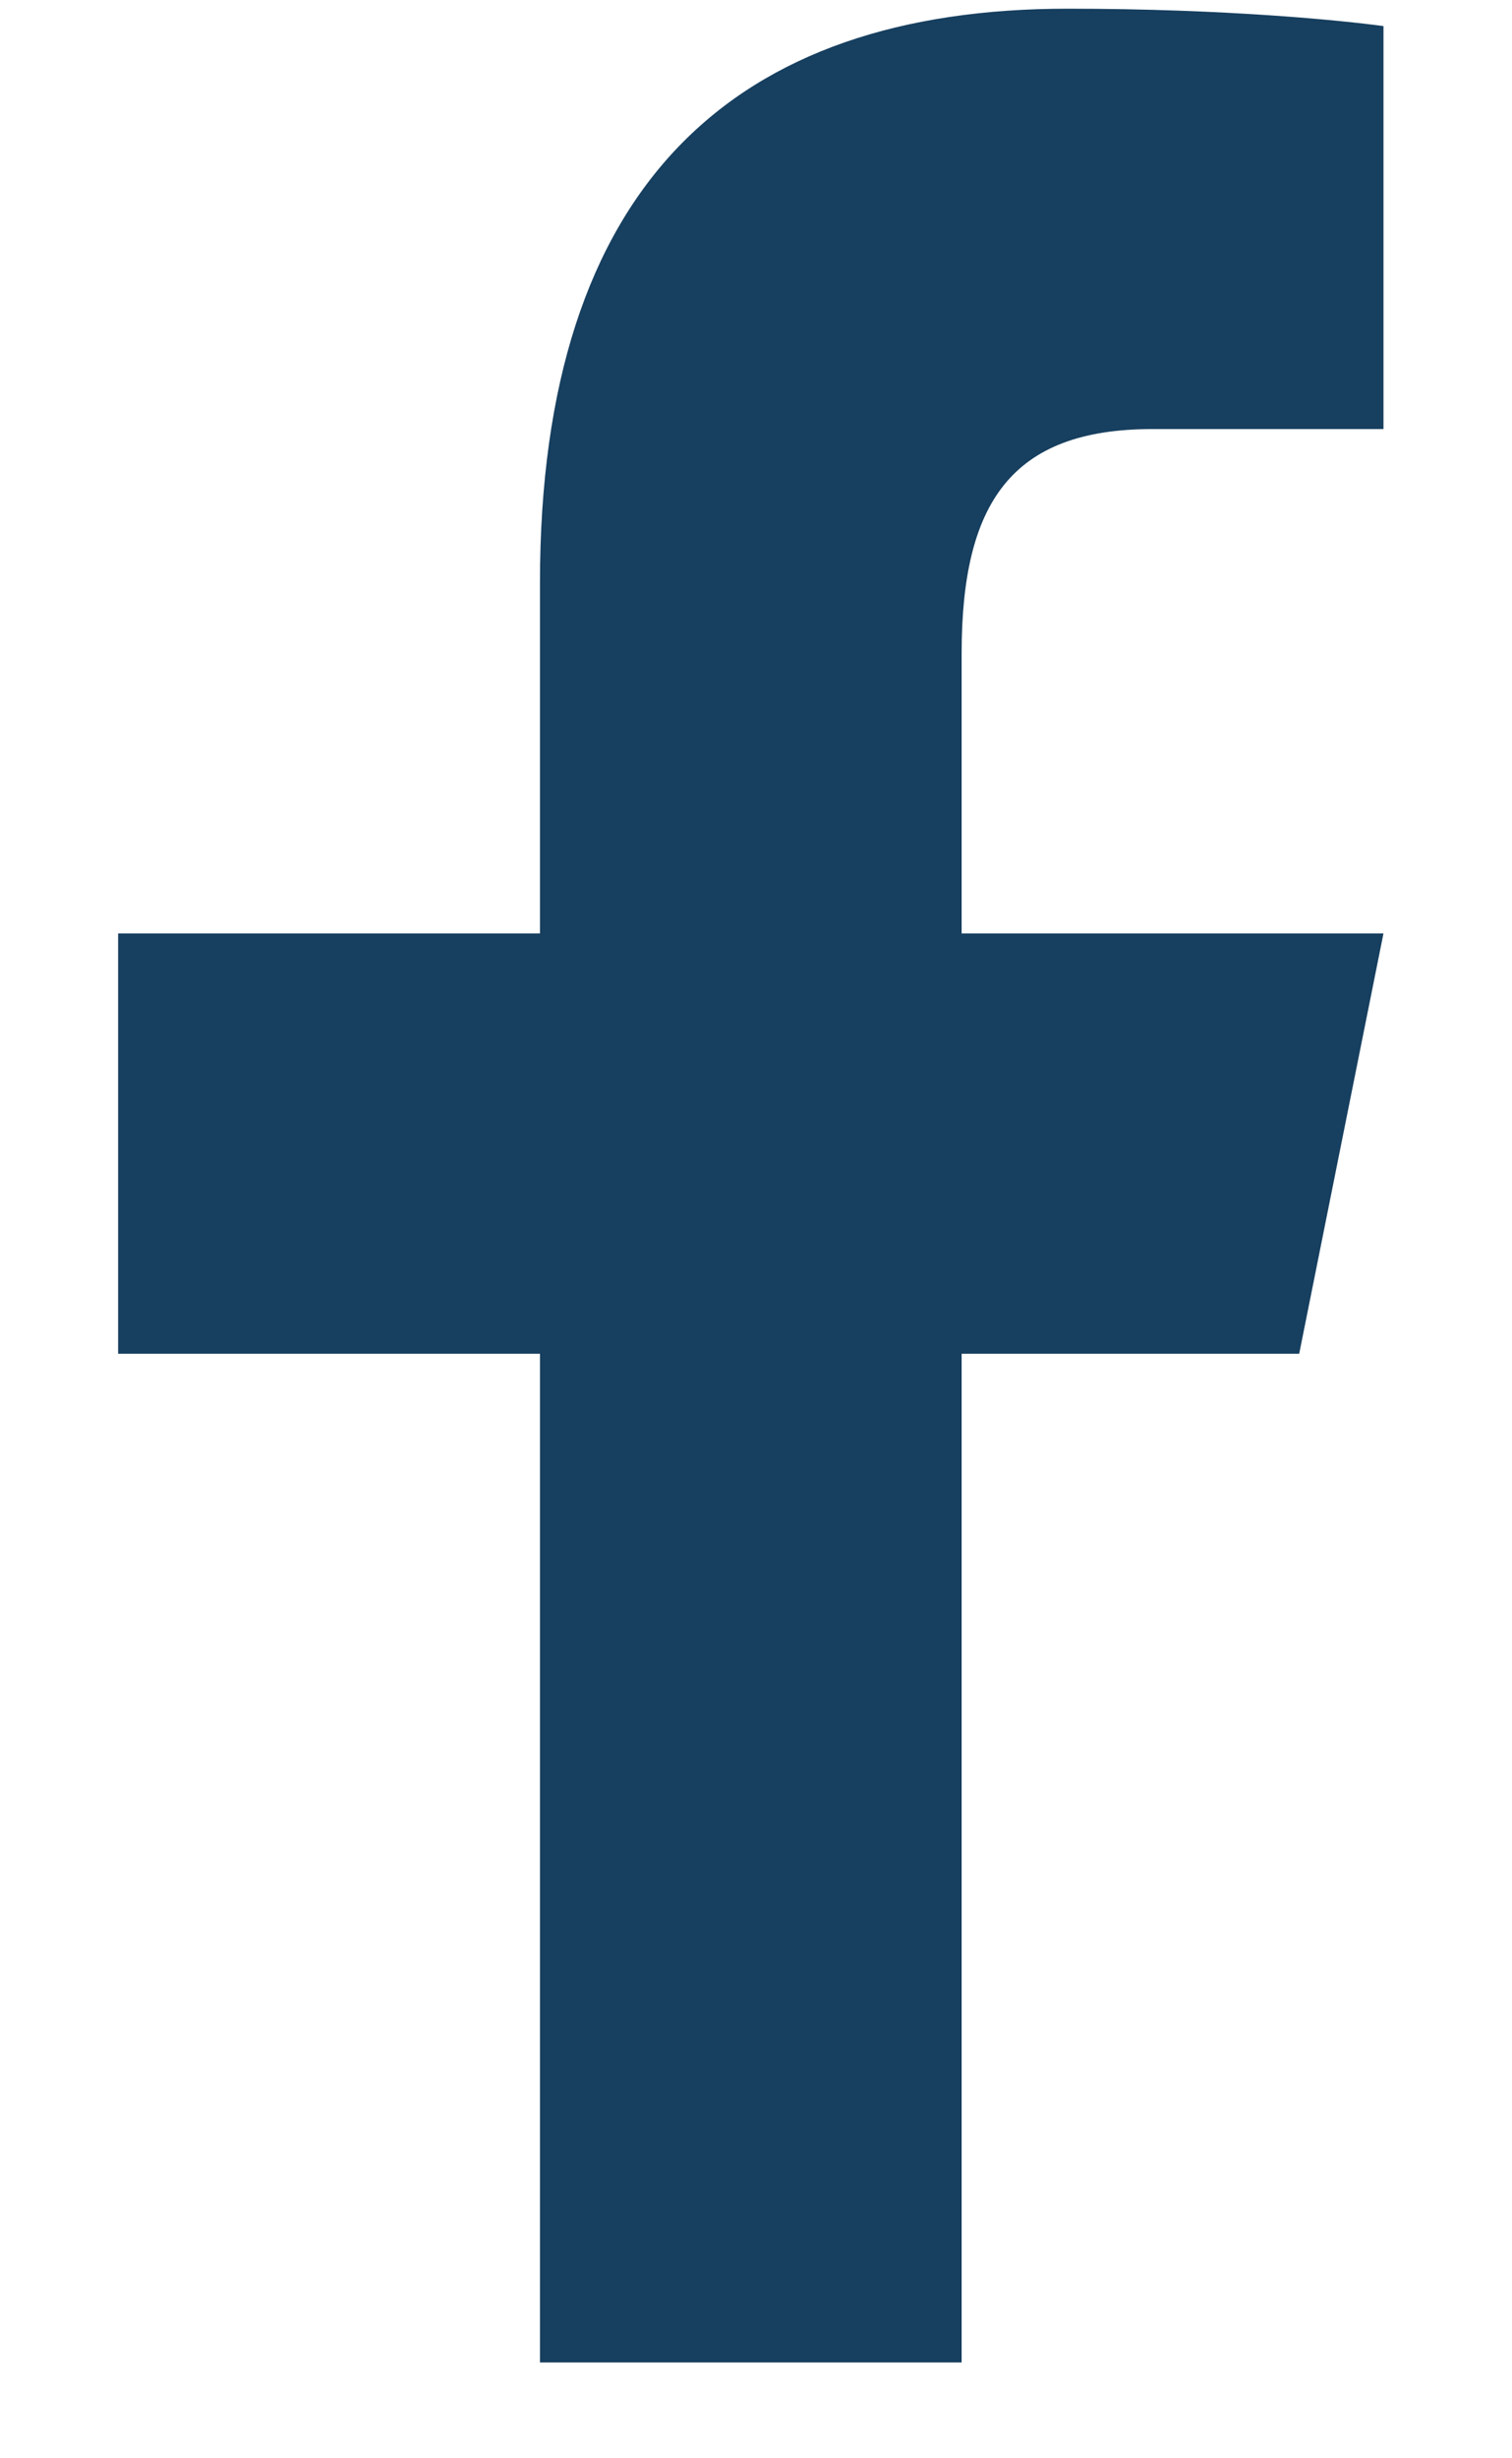 <svg width="8" height="13" viewBox="0 0 8 13" fill="none" xmlns="http://www.w3.org/2000/svg">
<path d="M5.648 0.046C3.889 0.046 2.857 0.972 2.857 3.081V4.936H0.625V7.159H2.857V12.493H5.088V7.159H6.874L7.32 4.936H5.088V3.457C5.088 2.662 5.349 2.269 6.097 2.269H7.32V0.138C7.108 0.109 6.492 0.046 5.648 0.046Z" fill="#173F5F"/>
</svg>
